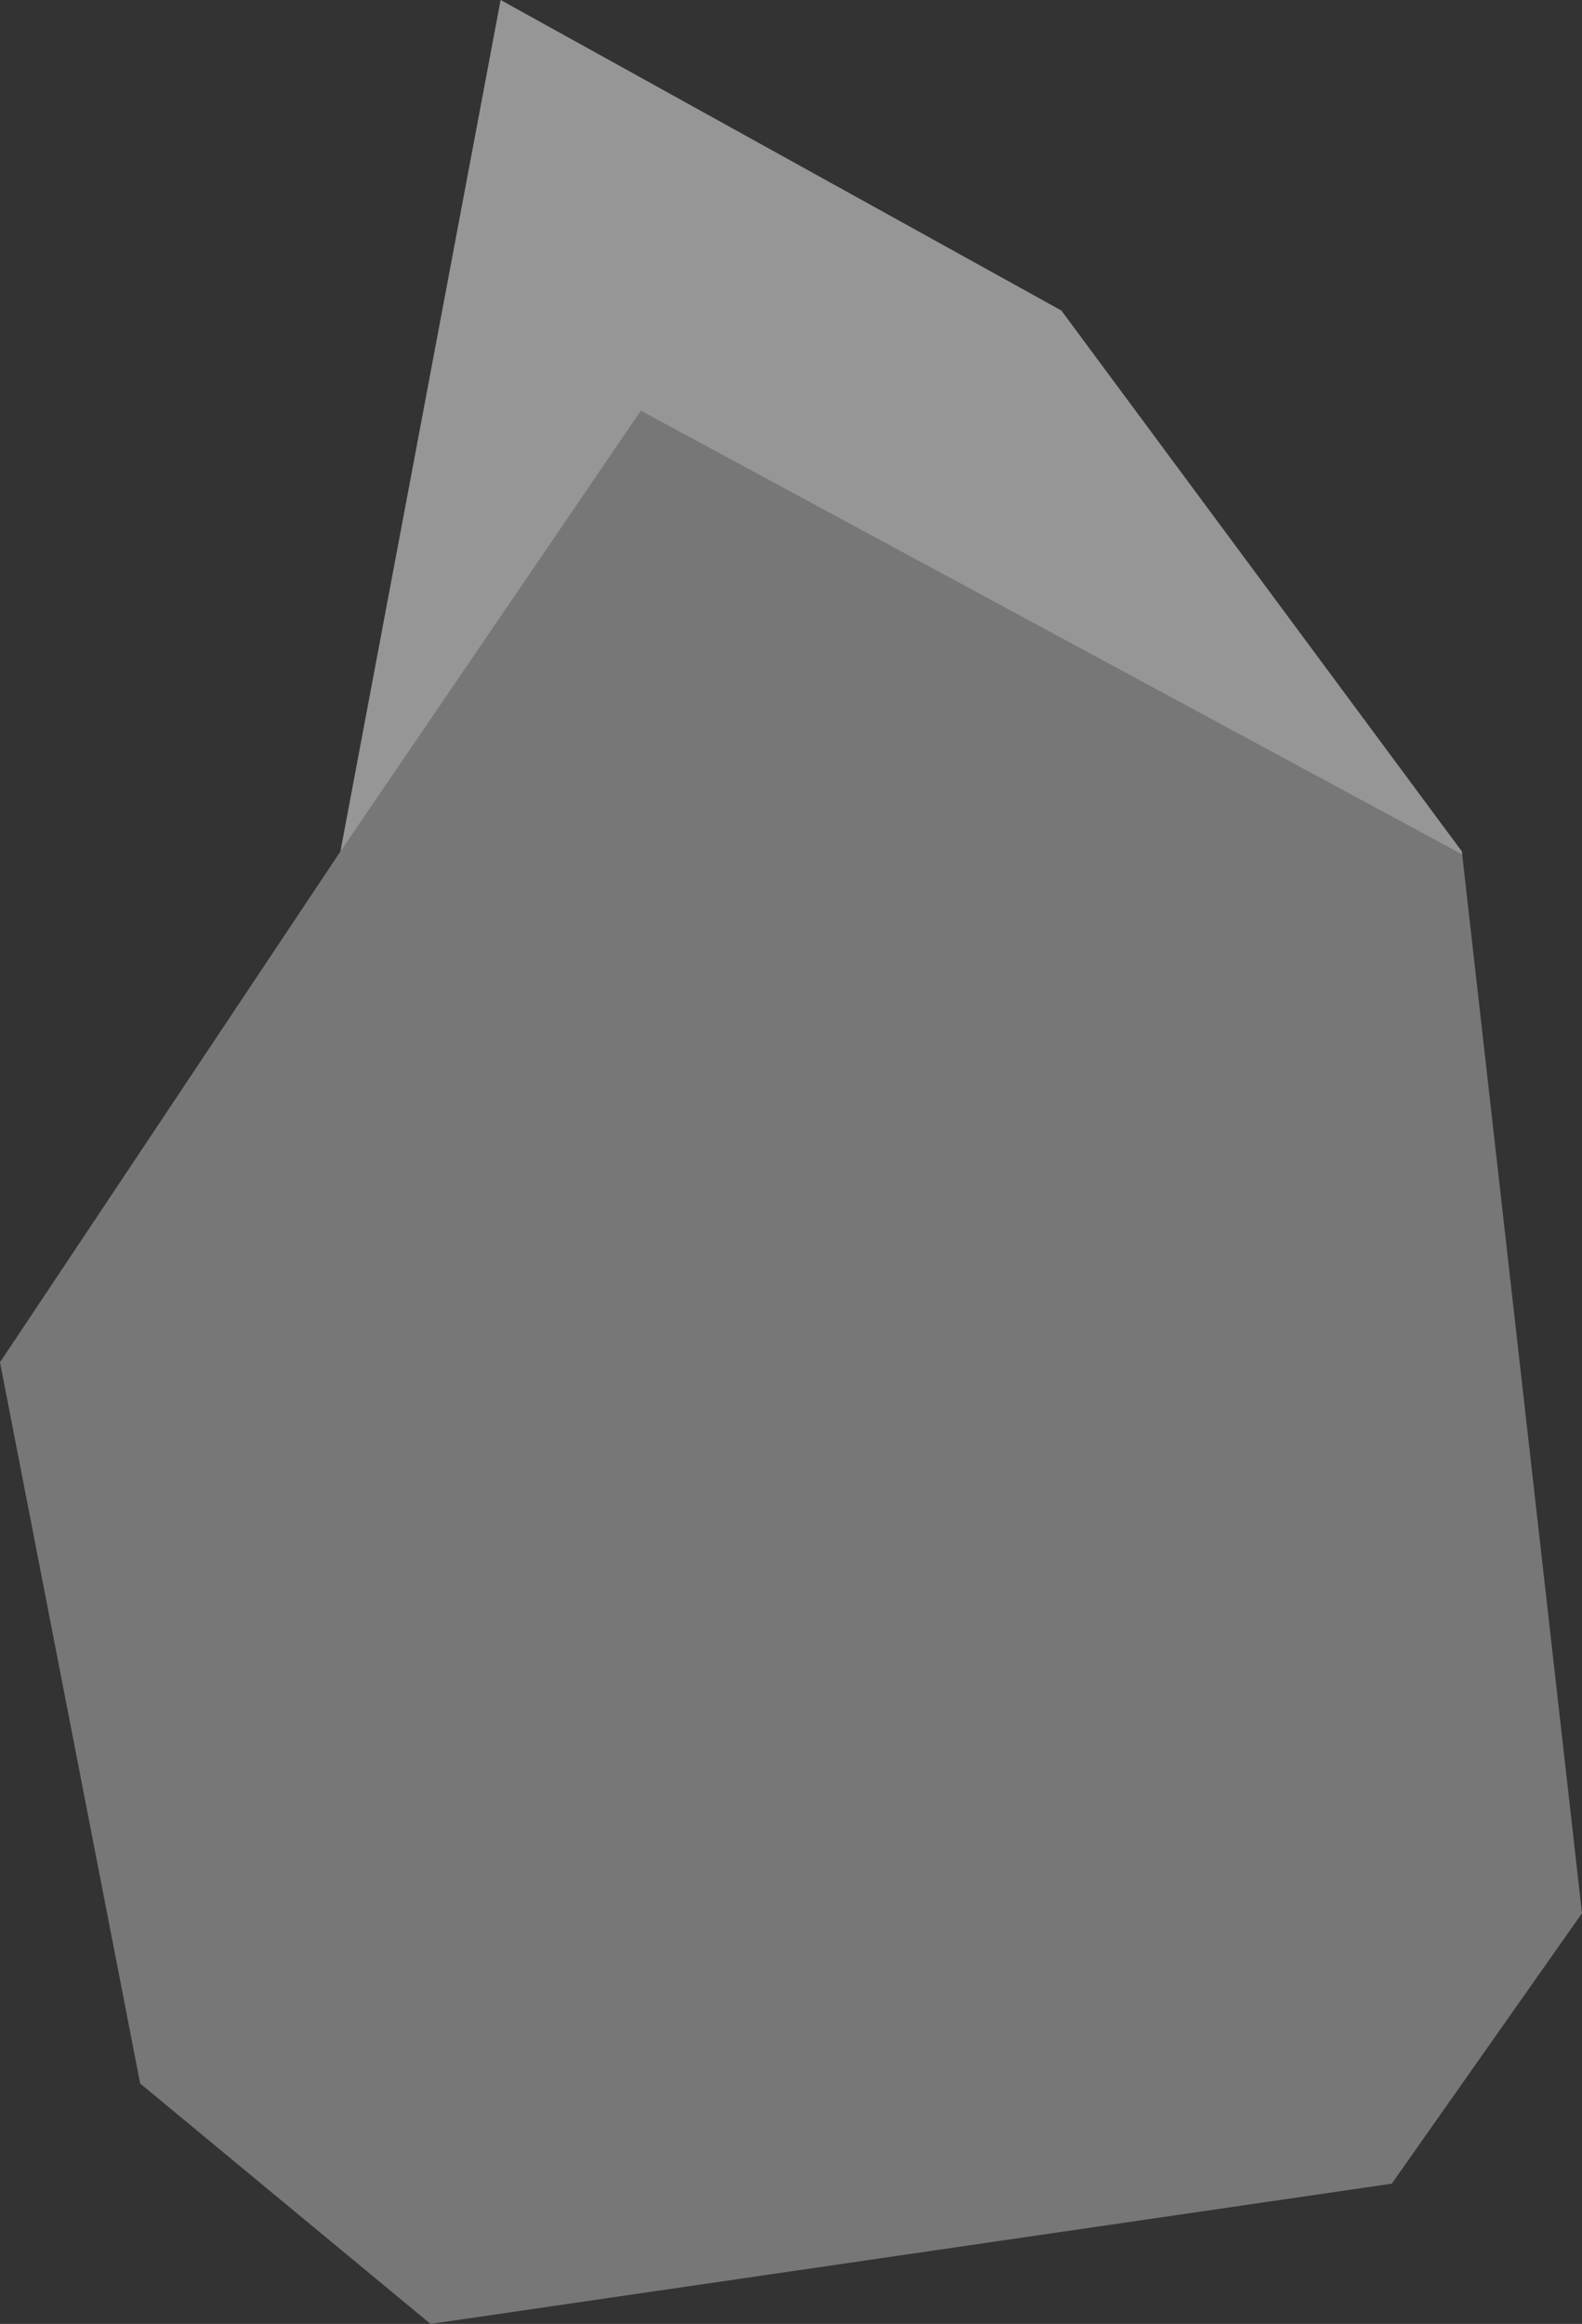 <?xml version="1.0" encoding="UTF-8" standalone="no"?><!-- Generator: Gravit.io --><svg xmlns="http://www.w3.org/2000/svg" xmlns:xlink="http://www.w3.org/1999/xlink" style="isolation:isolate" viewBox="529 248 158 232" width="158pt" height="232pt"><rect x="529" y="248" width="158" height="232" fill="#333333" stroke="none"/><defs><clipPath id="_clipPath_IbPhxEc7JKSJUvugN3GhKd1TBONPCLvL"><rect x="529" y="248" width="158" height="232"/></clipPath></defs><g clip-path="url(#_clipPath_IbPhxEc7JKSJUvugN3GhKd1TBONPCLvL)"><rect x="529" y="248" width="158" height="232" style="fill:rgb(191,191,191)" fill-opacity="0"/><path d=" M 543 456 L 572 480 L 668 466 L 687 439 L 675 333 L 635 279 L 579 248 L 563 333 L 529 384 L 543 456 Z " fill="rgb(119,119,119)"/><clipPath id="_clipPath_YFEu9O97hvyiyBDNmcSCHDQmuMJqJBa6"><path d=" M 543 456 L 572 480 L 668 466 L 687 439 L 675 333 L 635 279 L 579 248 L 563 333 L 529 384 L 543 456 Z " fill="rgb(119,119,119)"/></clipPath><g clip-path="url(#_clipPath_YFEu9O97hvyiyBDNmcSCHDQmuMJqJBa6)"><path d=" M 563 333 L 593 289 L 693 343 L 606 127 L 476 289 L 563 333 Z " fill="rgb(255,255,255)" fill-opacity="0.23"/></g></g></svg>